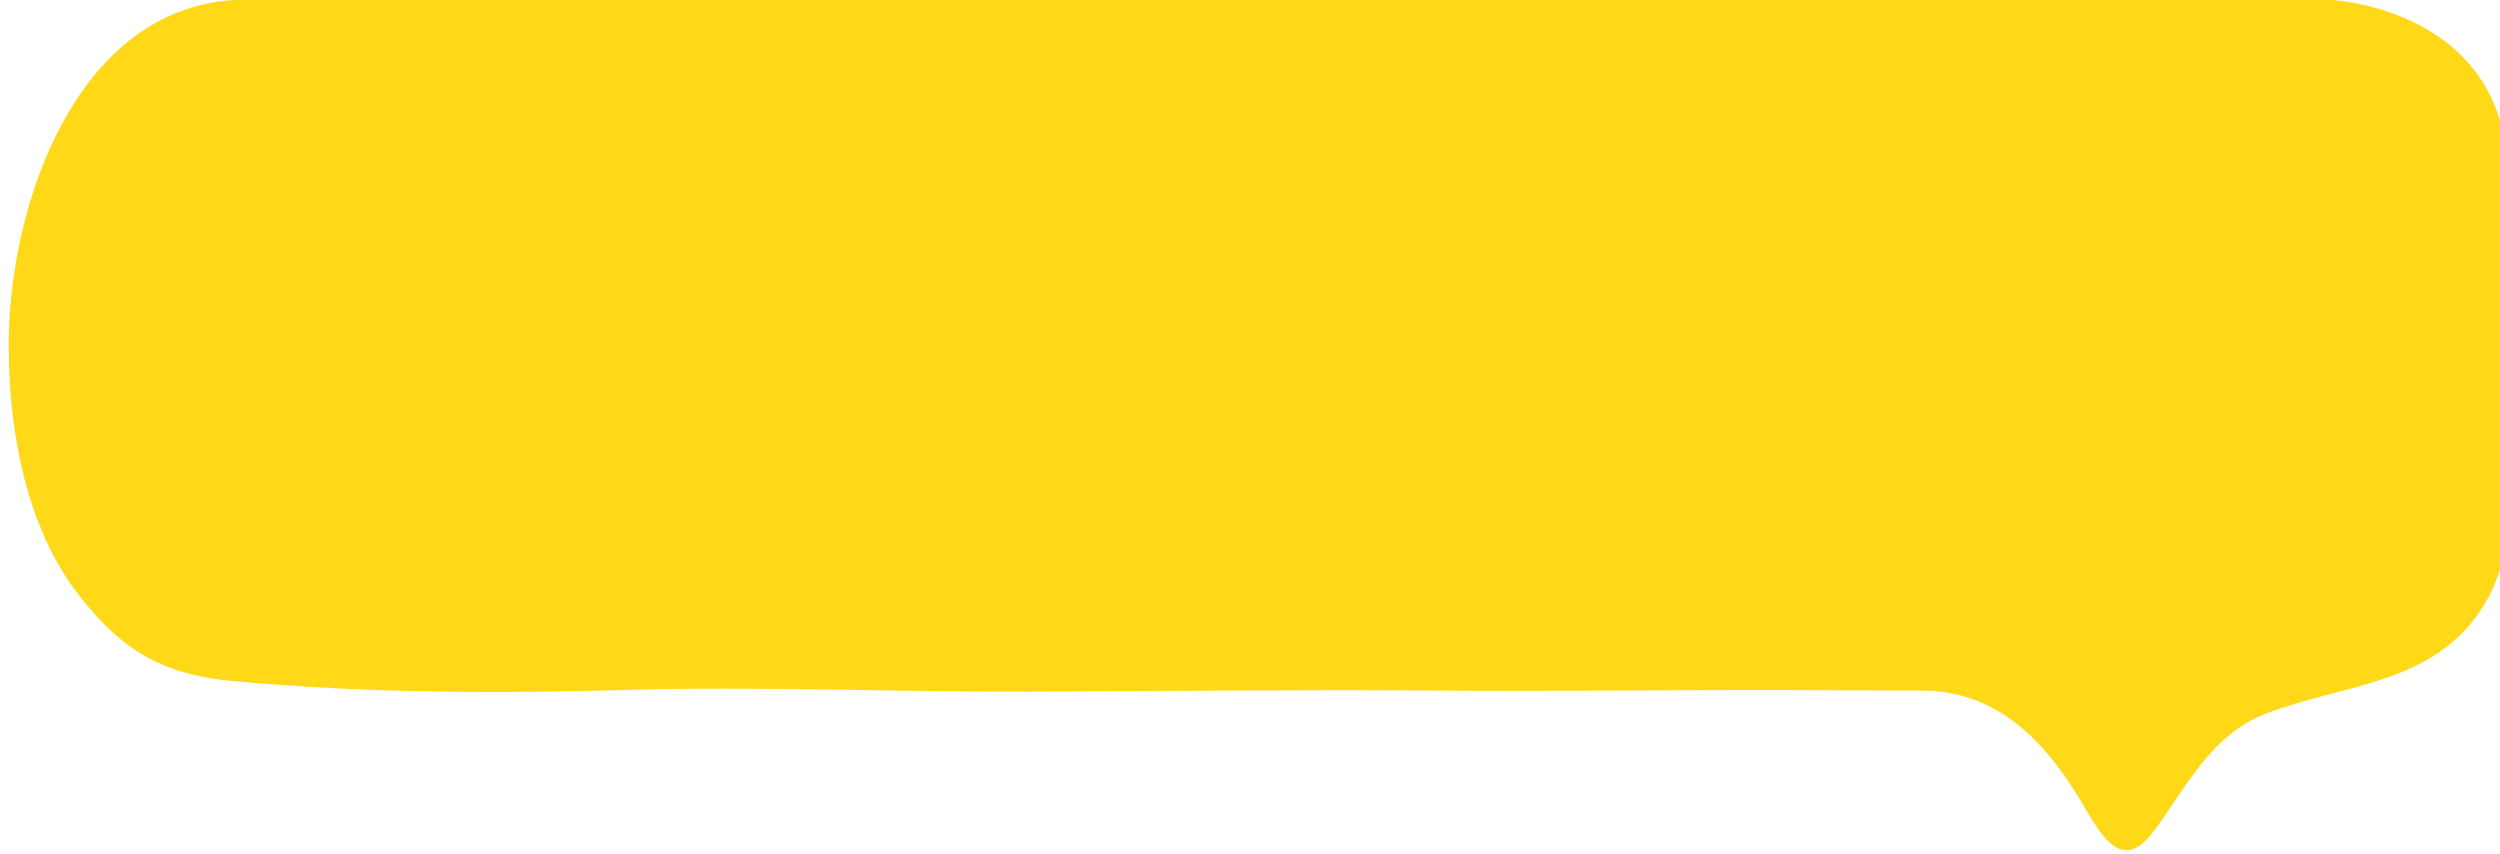 <svg xmlns="http://www.w3.org/2000/svg" width="316" height="108" fill="none" viewBox="0 0 316 108">
    <g clip-path="url(#clip0)">
        <path fill="#FFD817" d="M26.743.344c1.293-.235 2.639-.367 4.04-.386C50.829-.31 70.894.004 90.94 0c19.332-.003 38.665 0 57.997 0h145.756s22.307 1.023 22.307 22.504c0 9.43.006 18.86.001 28.292-.005 7.975 1.442 17.472-2.464 24.697-6.037 11.169-18.126 10.78-28.346 14.796-6.603 2.594-9.823 9.106-13.84 14.621-4.492 6.17-7.204-.257-9.835-4.486-4.665-7.498-10.63-13.141-19.653-13.141-6.592 0-13.186-.062-19.779-.065-13.804-.007-27.603.185-41.407.07-17.182-.143-34.353.08-51.533.138-16.925.057-33.854-.692-50.775-.22-16.664.469-32.993.41-49.632-1.087-8.843-.793-14.027-3.564-19.695-10.796-6.753-8.614-8.946-20.91-8.946-31.683C1.095 26.973 8.71 3.62 26.743.344z"/>
    </g>
    <defs>
        <clipPath id="clip0">
            <path fill="#fff" d="M0 0H316V108H0z" transform="translate(1)"/>
        </clipPath>
    </defs>
</svg>
